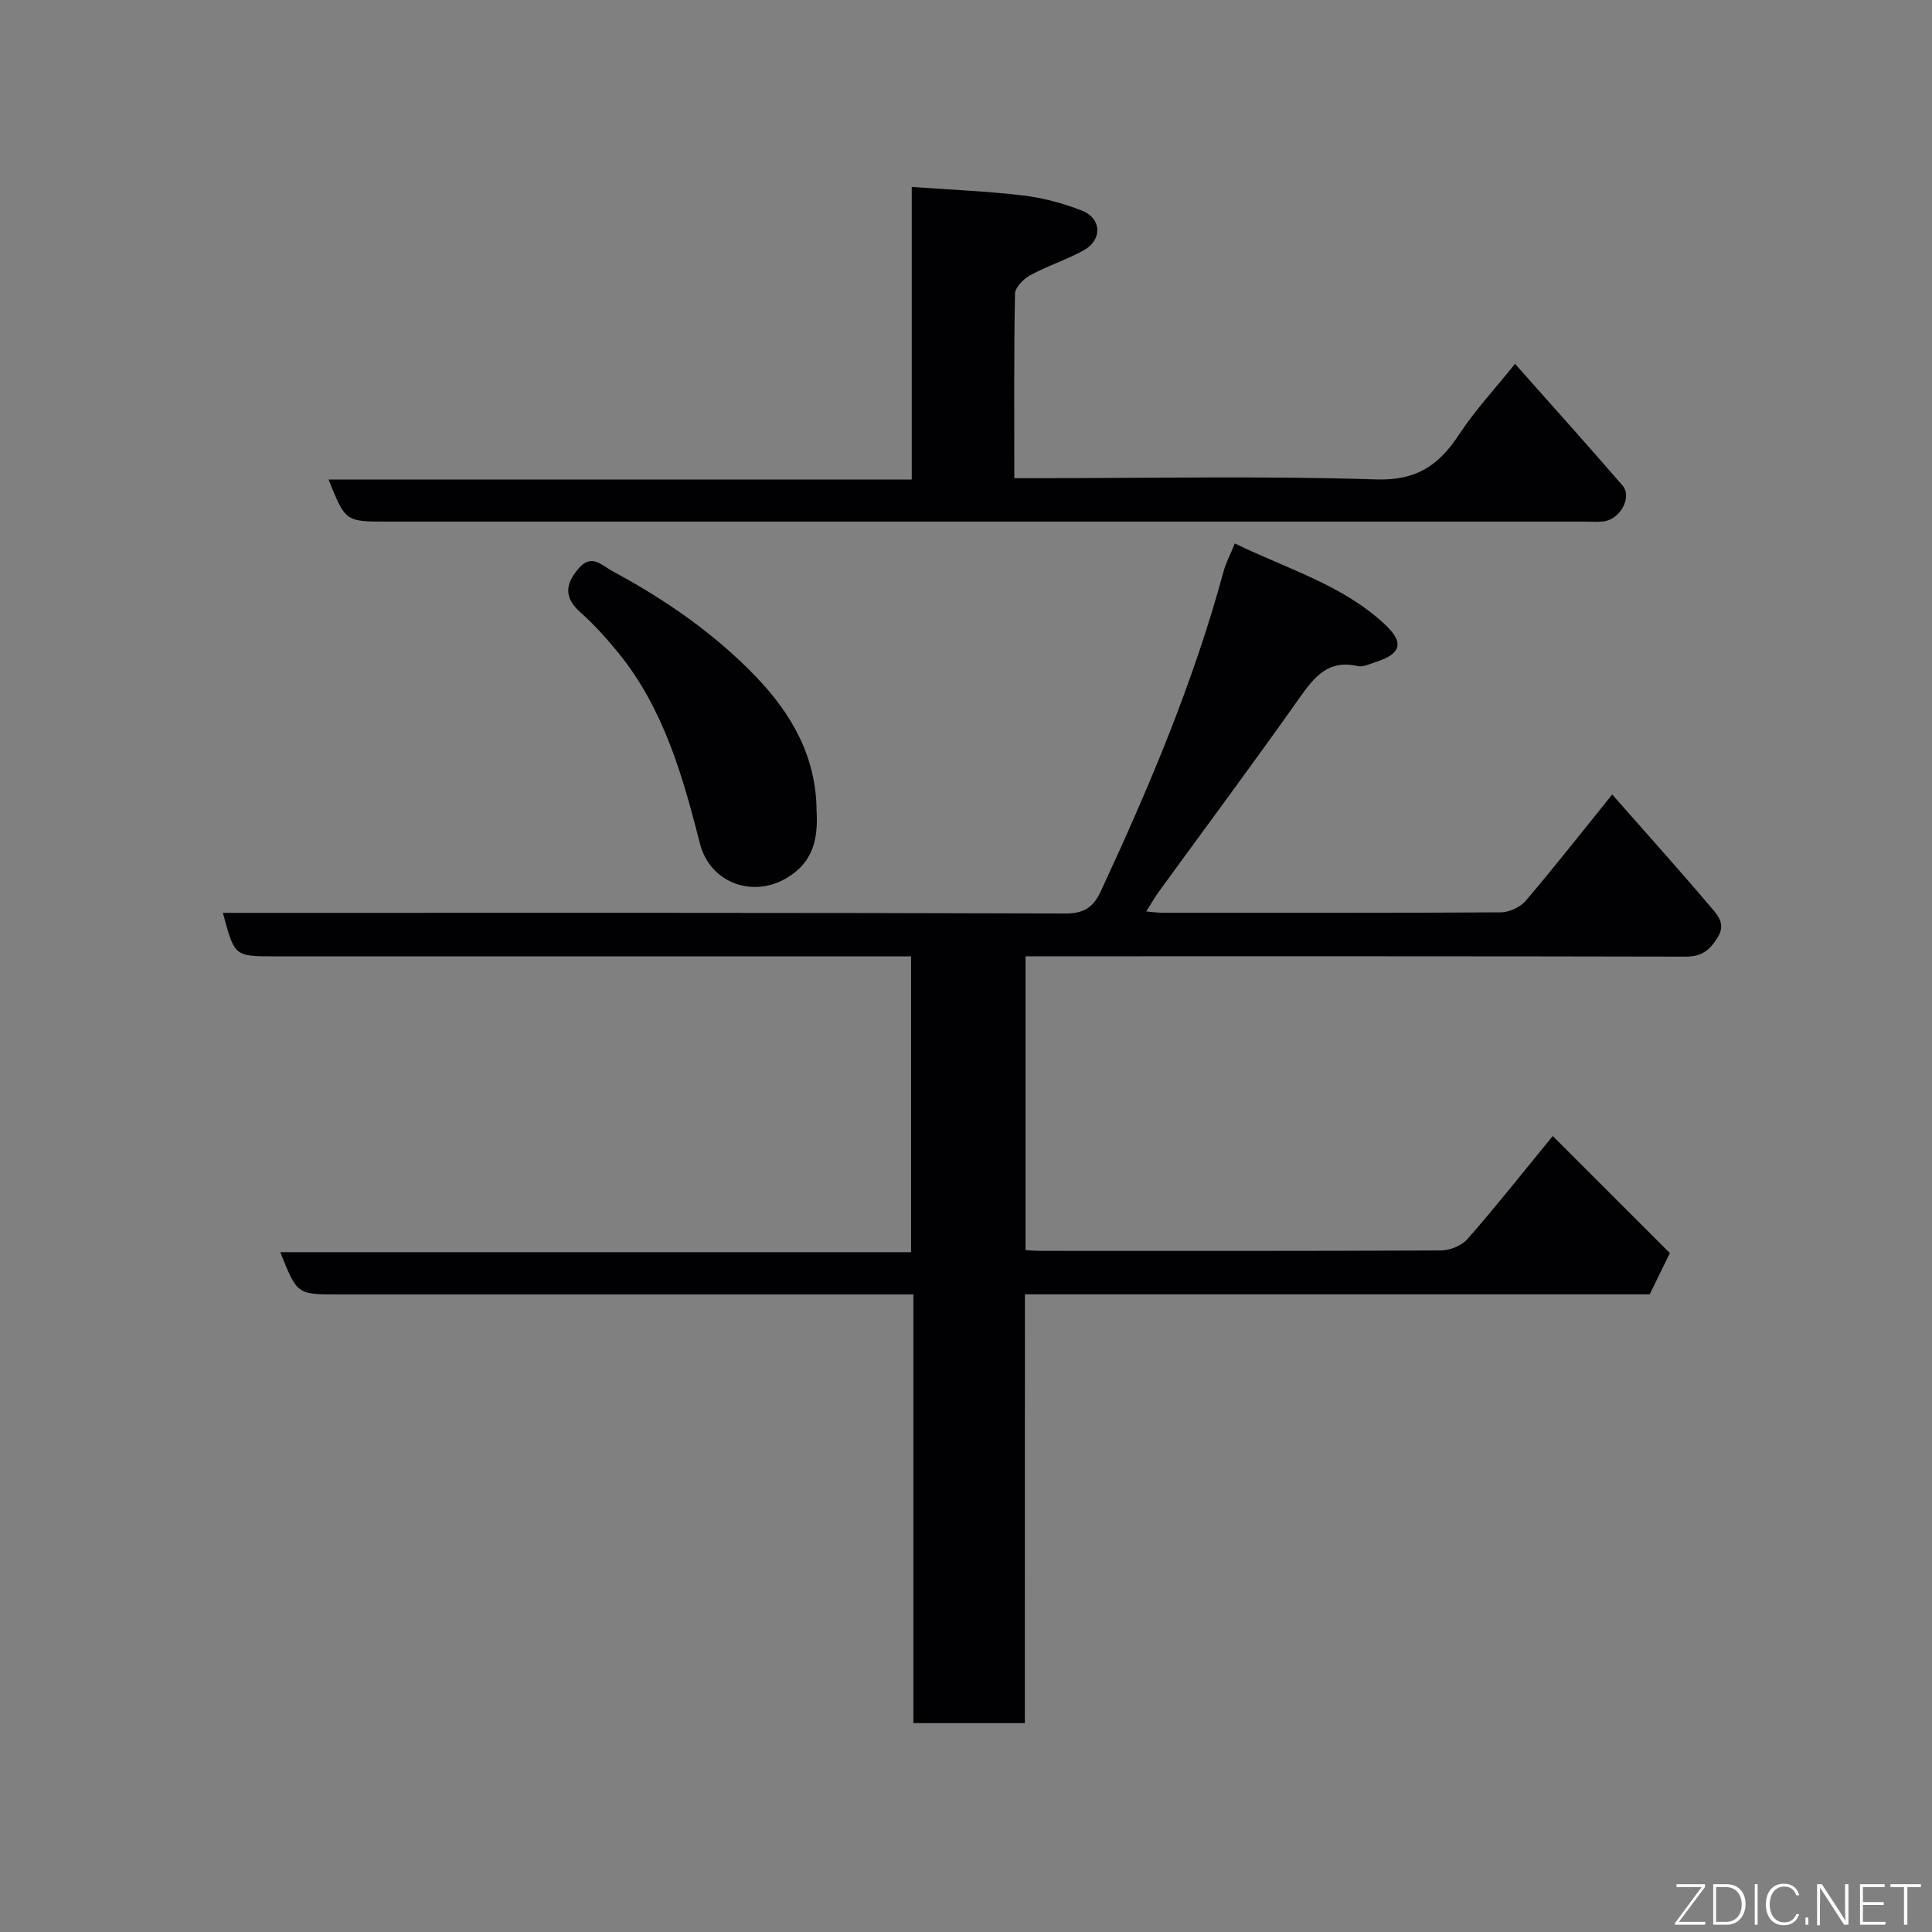 <svg enable-background="new 0 0 400 400" viewBox="0 0 400 400" xmlns="http://www.w3.org/2000/svg"><rect x="0" y="0" width="400" height="400" fill="#808080" stroke="none"/><path d="m212.18 356.75c-8.17 0-15.43 0-23.07 0 0-29.51 0-58.77 0-88.75-2.28 0-4.2 0-6.13 0-37.66 0-75.32 0-112.98 0-8.49 0-8.49 0-11.97-8.75h130.6c0-20.55 0-40.6 0-61.25-1.95 0-3.89 0-5.83 0-41.99 0-83.98 0-125.97 0-8.29 0-8.29 0-10.68-9h5.92c56.16 0 112.31-.06 168.47.13 4.01.01 5.87-1.38 7.38-4.64 9.97-21.44 19.16-43.17 25.37-66.06.5-1.86 1.43-3.6 2.37-5.92 10.74 5.27 22.23 8.51 31.05 16.75 4.07 3.81 3.4 6.12-1.88 7.8-1.23.39-2.61 1.11-3.74.85-6.11-1.41-8.98 2.26-12.07 6.62-9.51 13.47-19.36 26.7-29.06 40.03-.85 1.17-1.57 2.45-2.65 4.15 1.34.11 2.39.27 3.44.27 23.33.01 46.66.06 69.99-.09 1.75-.01 4.01-1.07 5.14-2.39 5.95-6.98 11.61-14.21 17.91-22.01 7.07 8.04 14.01 15.75 20.7 23.66 1.25 1.48 2.82 3.22 1.12 5.95-1.68 2.69-3.33 3.97-6.61 3.96-43.32-.1-86.65-.07-129.97-.07-2.14 0-4.28 0-6.7 0v60.83c1.12.06 2.08.16 3.04.16 27.66.01 55.32.05 82.98-.09 1.87-.01 4.29-1 5.5-2.38 5.72-6.53 11.12-13.36 17.63-21.31 8.17 8.17 16.3 16.29 24.25 24.24-1.78 3.63-2.92 5.96-4.18 8.54-42.87 0-85.84 0-129.35 0-.02 29.65-.02 59.03-.02 88.77z" fill="#010103"/><path d="m313.67 75.33c7.67 8.65 15.04 16.85 22.26 25.19 2.07 2.39-.51 7.06-3.98 7.44-1.32.15-2.66.03-4 .03-82.63 0-165.25 0-247.88 0-8.55 0-8.55 0-12.05-8.71h120.75c0-20.21 0-39.92 0-60.58 8.08.59 15.59.88 23.04 1.77 4.14.5 8.31 1.61 12.2 3.14 4.12 1.62 4.25 6.08.34 8.23-3.56 1.96-7.51 3.21-11.08 5.16-1.38.75-3.1 2.51-3.13 3.84-.23 12.48-.14 24.96-.14 38.16h5.5c23.16 0 46.33-.48 69.46.26 8.37.27 13-2.99 17.16-9.35 3.22-4.91 7.29-9.27 11.55-14.58z" fill="#010103"/><path d="m169.06 167.85c.35 5.78-.68 10.69-6.23 13.96-7.09 4.17-15.84.93-17.9-7.11-3.6-14.08-7.52-28.02-16.94-39.58-2.4-2.94-4.96-5.8-7.79-8.31-3.42-3.03-3.23-5.8-.47-9.05s4.72-.77 7.16.54c10.89 5.87 20.98 12.83 29.56 21.74 7.44 7.72 12.56 16.68 12.61 27.81z" fill="#010103"/><g fill="#fbfcfa"><path d="m346.9 398 5.4-7.3h-5.2v-.6h5.9v.6l-5.4 7.2h5.5l-.1.6h-6.2v-.5z"/><path d="m354.7 390.1h2.8c2.3 0 3.9 1.6 3.9 4.1s-1.6 4.3-3.9 4.3h-2.8zm.6 7.8h2c2.2 0 3.3-1.6 3.3-3.6 0-1.8-1-3.6-3.3-3.6h-2z"/><path d="m363.9 390.1v8.4h-.6v-8.4h1.6z"/><path d="m372.5 396.3c-.4 1.3-1.4 2.3-3.2 2.3-2.4 0-3.7-1.9-3.7-4.3 0-2.3 1.2-4.3 3.7-4.3 1.8 0 2.9 1 3.2 2.4h-.6c-.4-1.1-1.1-1.8-2.5-1.8-2.1 0-3 1.9-3 3.7s.9 3.7 3 3.7c1.4 0 2.1-.7 2.5-1.7z"/><path d="m373.8 398.5v-1.5h.6v1.5z"/><path d="m376.2 398.5v-8.4h1c1.3 2 4.4 6.7 4.9 7.6-.1-1.2-.1-2.4-.1-3.8v-3.8h.7v8.4h-.9c-1.2-1.9-4.4-6.8-5-7.7.1 1.1 0 2.3 0 3.9v3.9h-.6z"/><path d="m390 394.4h-4.3v3.5h4.7l-.1.6h-5.2v-8.4h5.1v.6h-4.5v3.1h4.3z"/><path d="m394.2 390.7h-2.8v-.6h6.3v.6h-2.8v7.8h-.7z"/></g></svg>